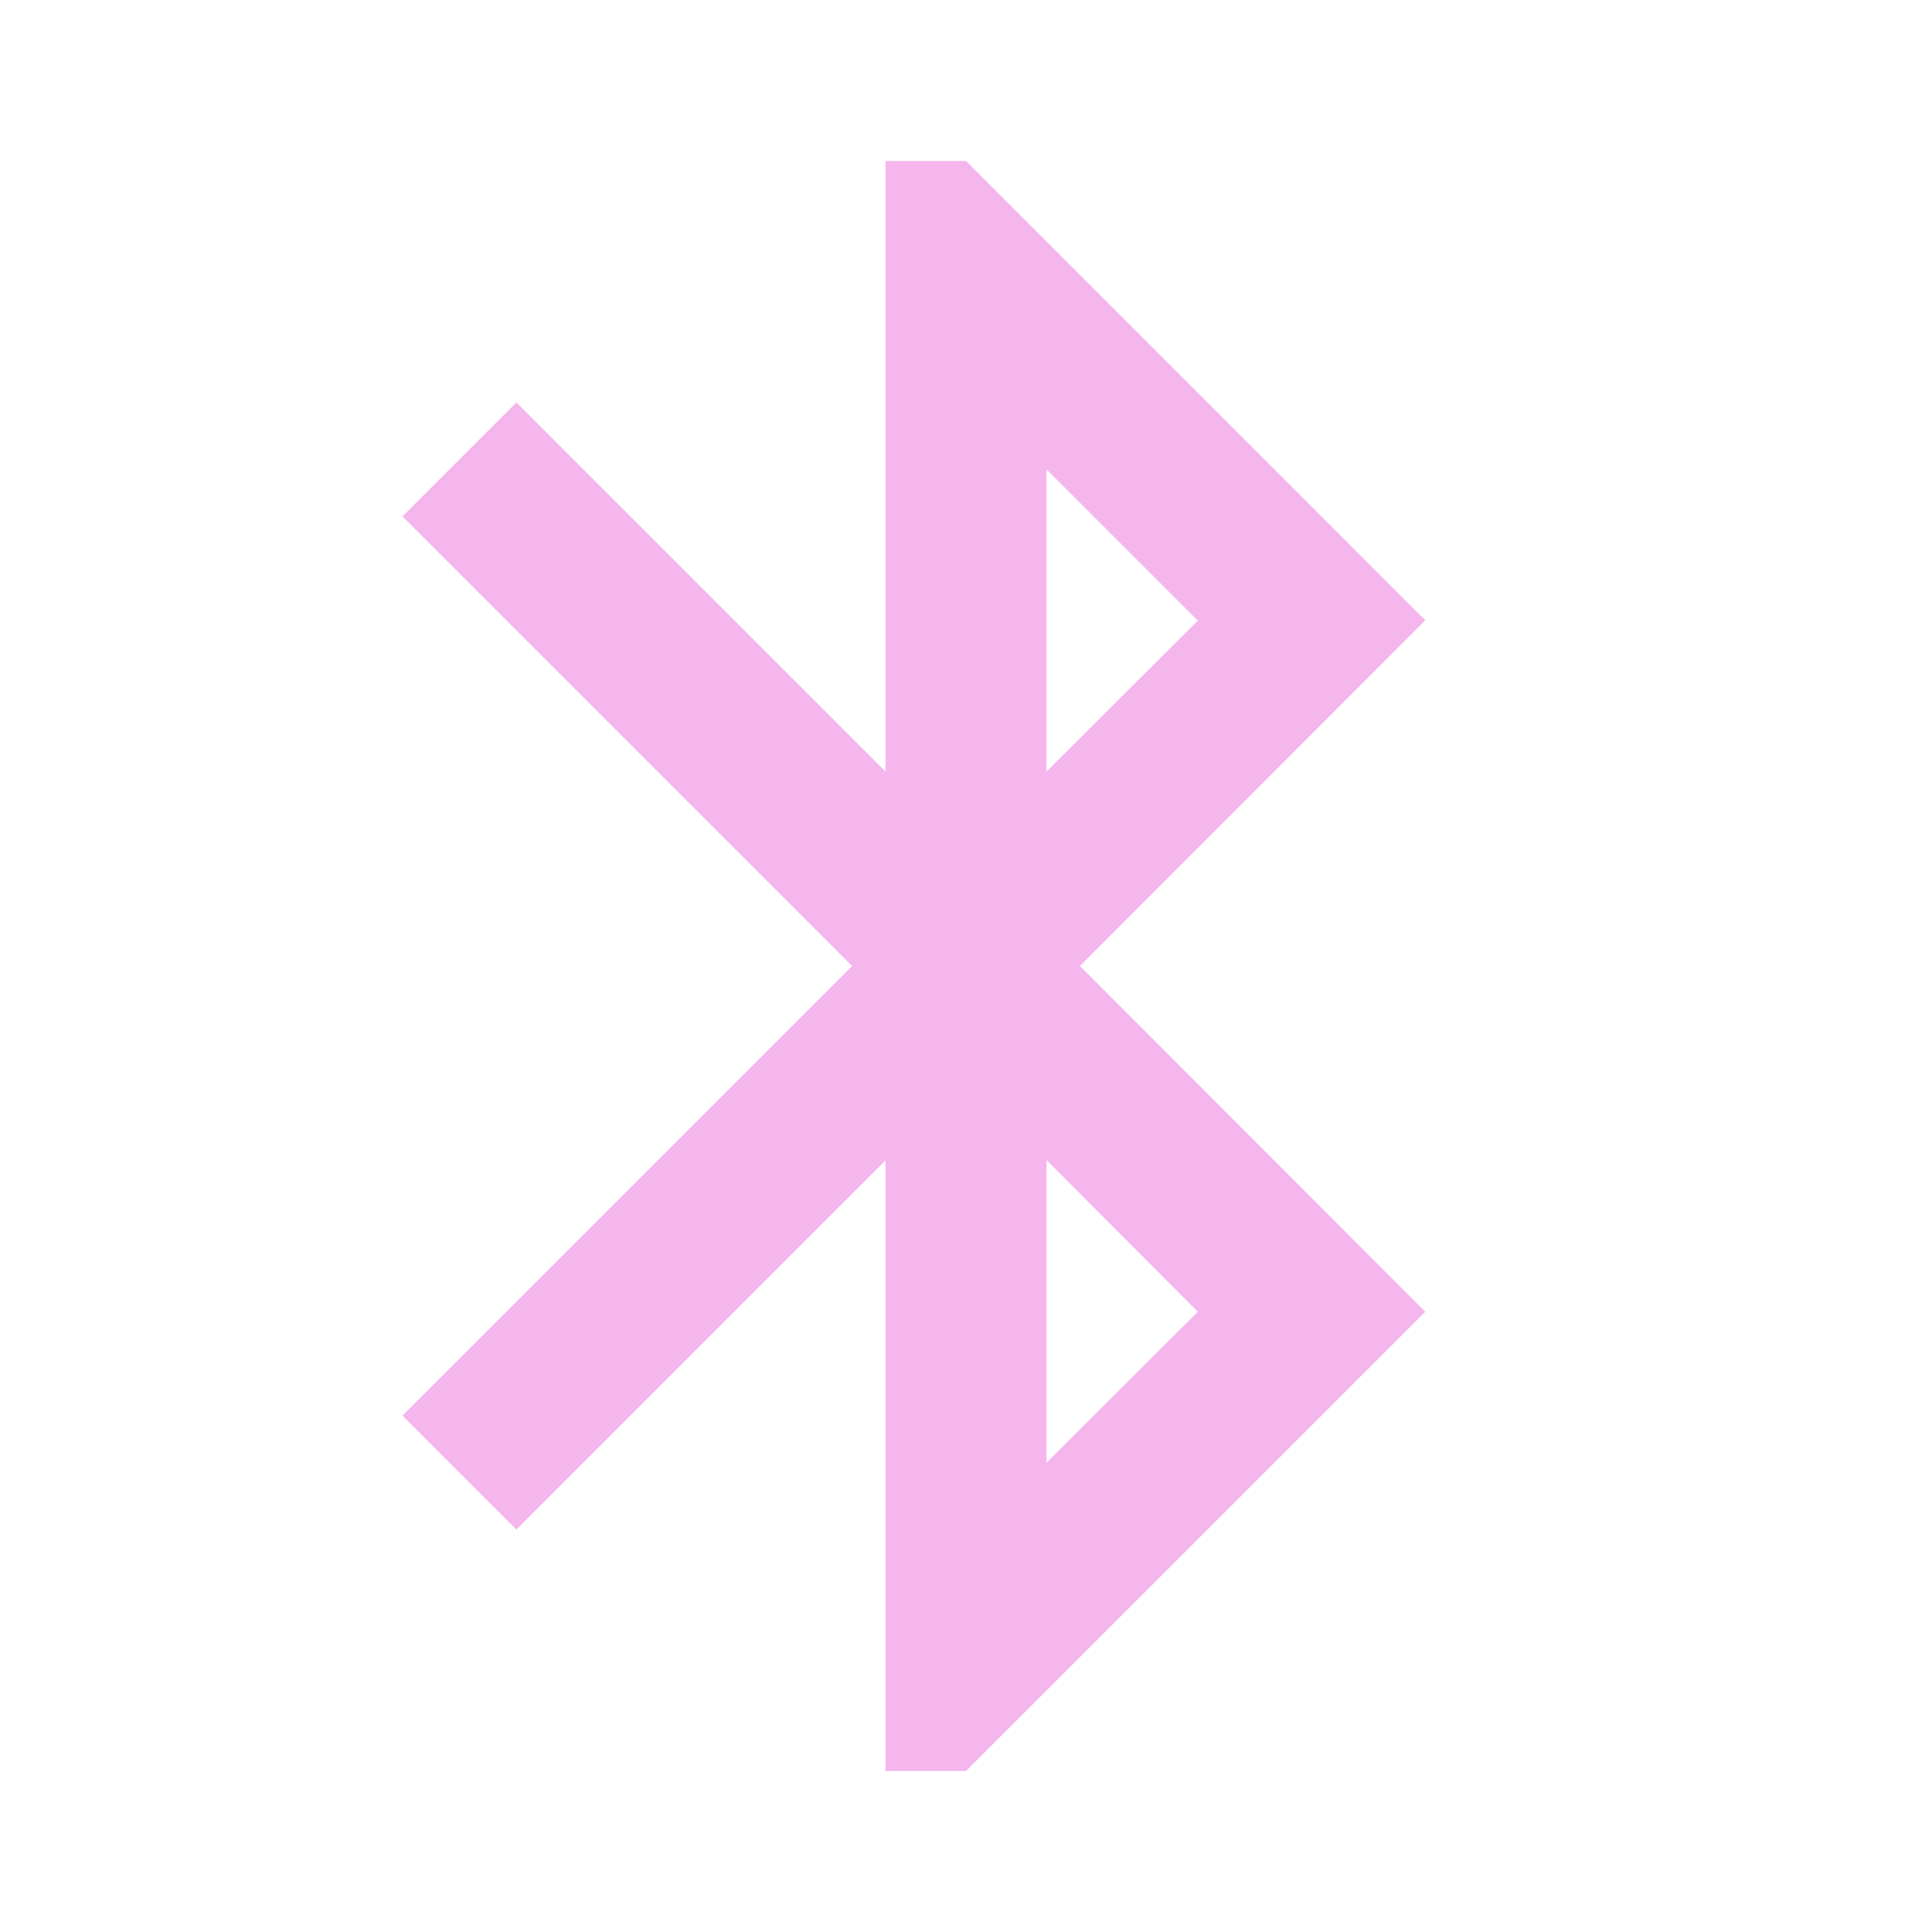 <svg fill="#f5b5ed" height="48" viewBox="0 0 48 48" width="48" xmlns="http://www.w3.org/2000/svg"><path d="M35.41 15.41L24 4h-2v15.17L12.83 10 10 12.83 21.17 24 10 35.17 12.83 38 22 28.83V44h2l11.41-11.41L26.83 24l8.58-8.59zM26 11.66l3.76 3.76L26 19.17v-7.51zm3.76 20.93L26 36.34v-7.52l3.76 3.77z"/></svg>